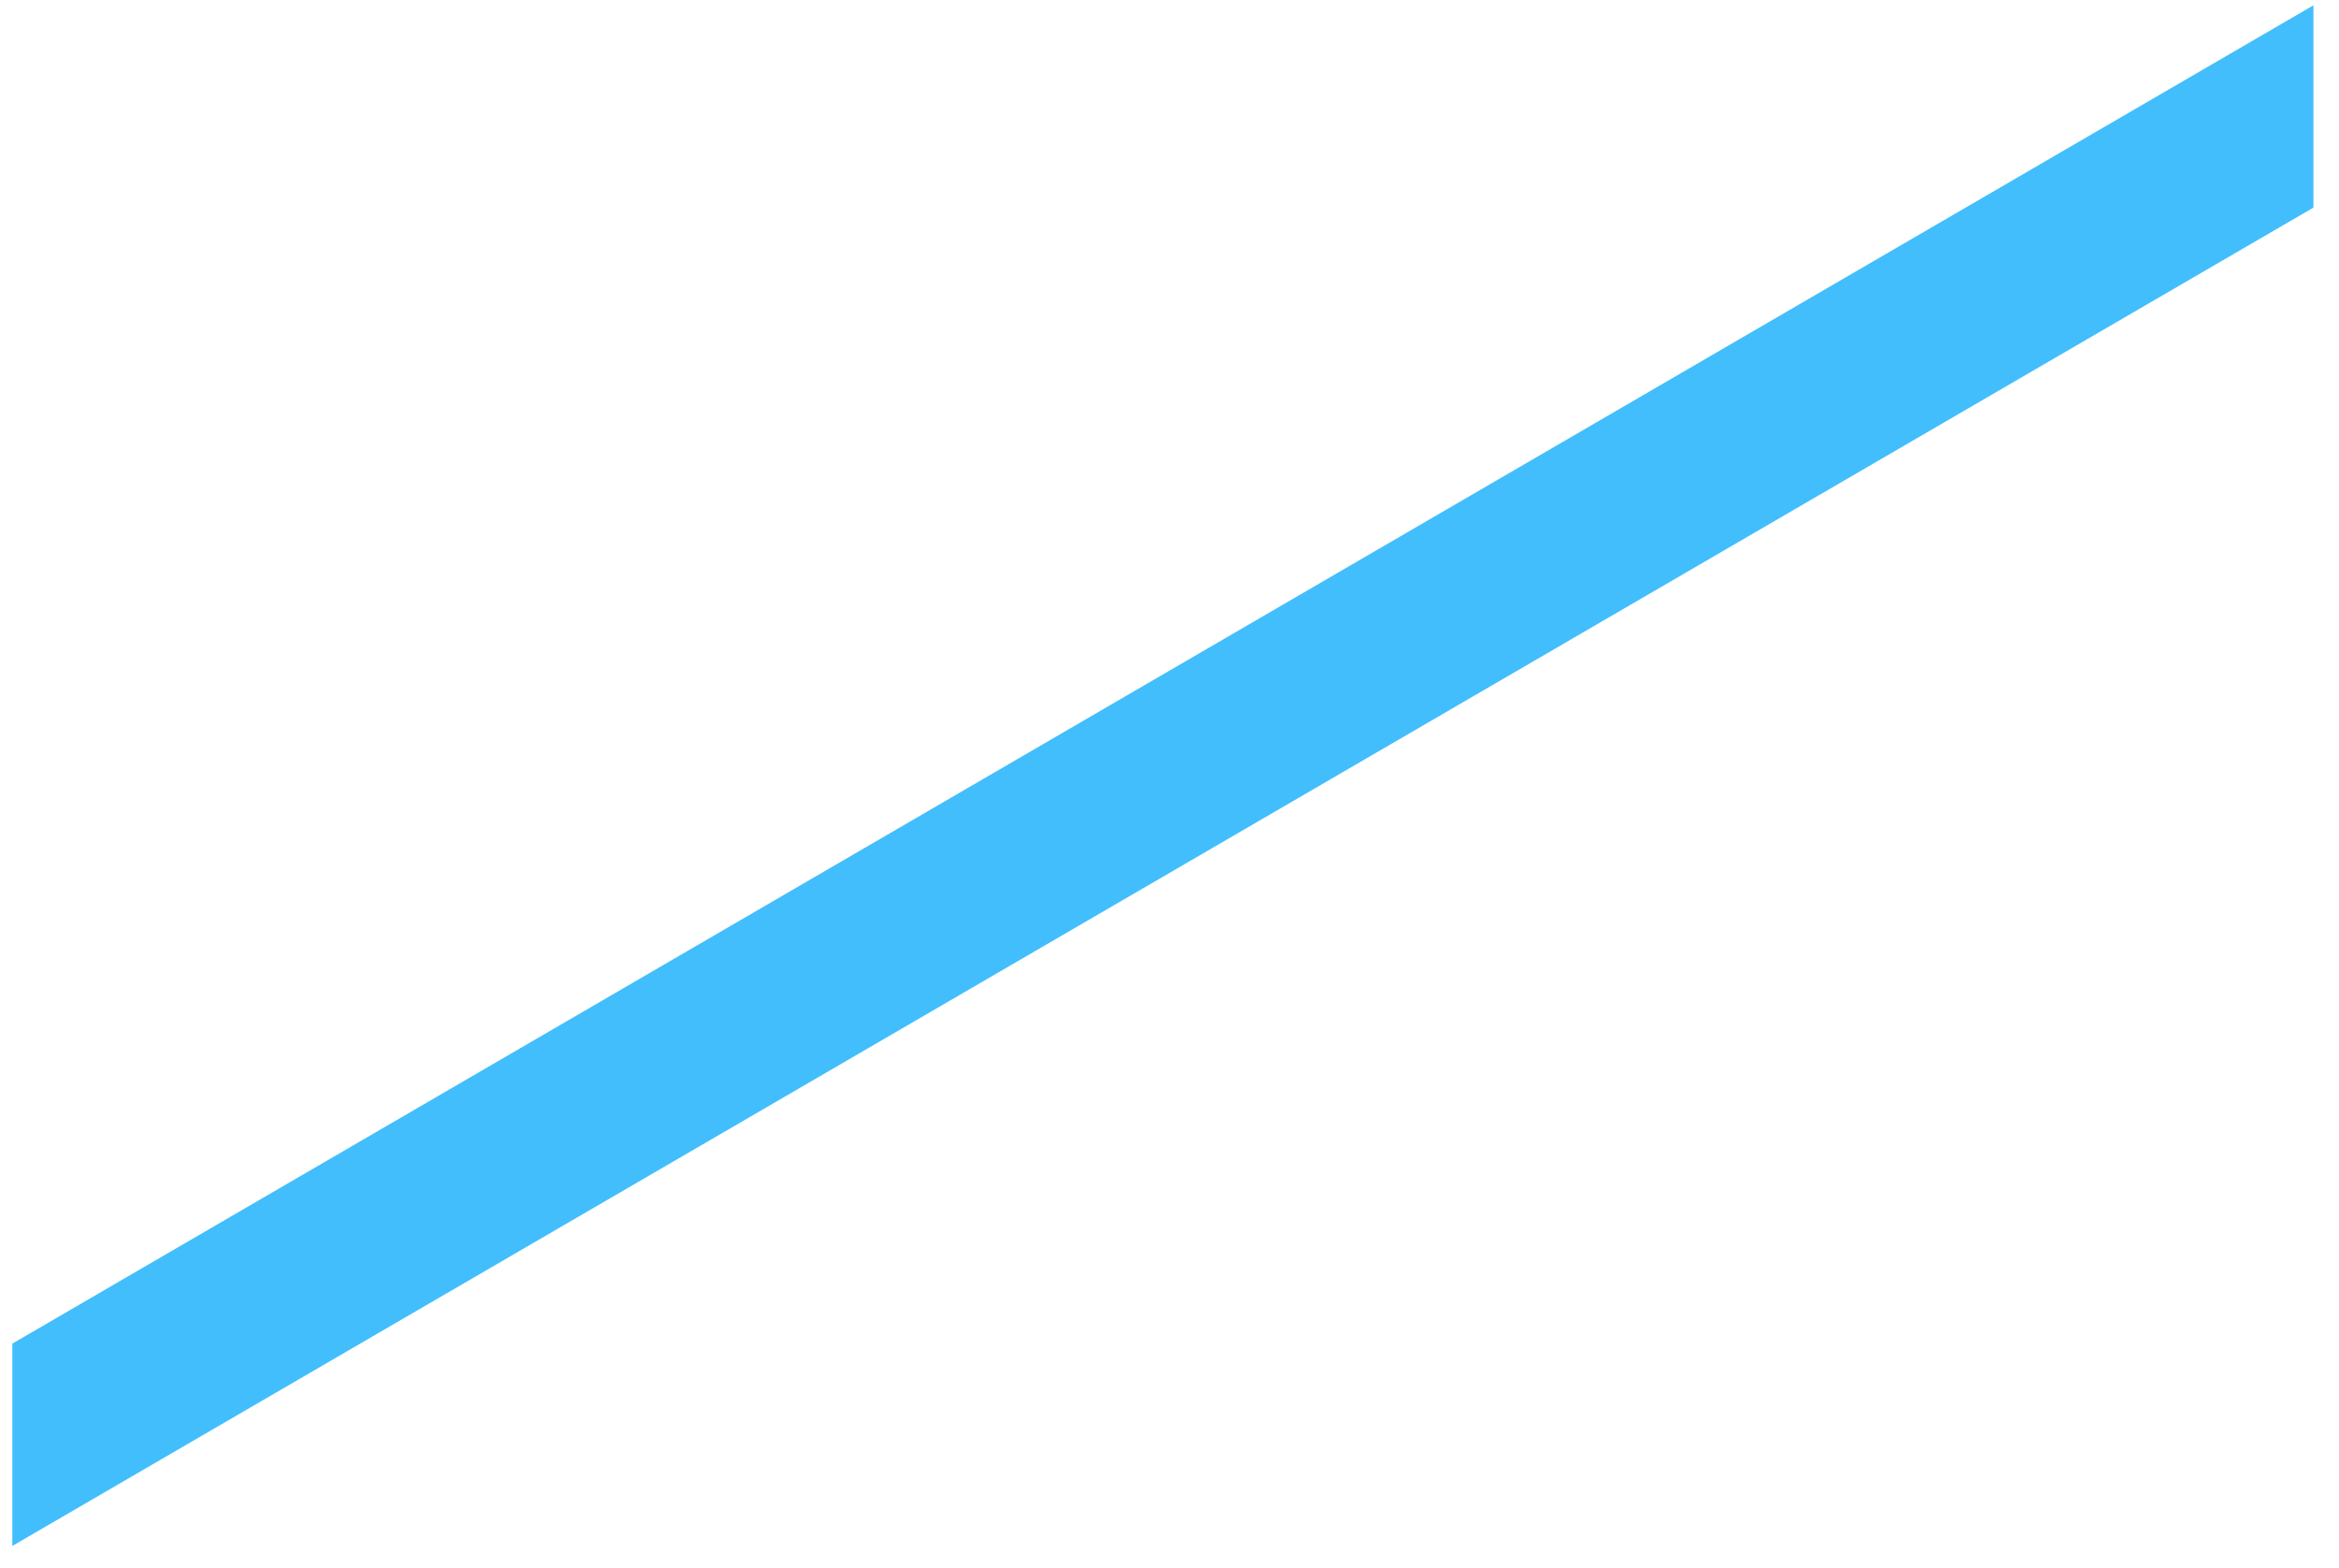 <?xml version="1.0" encoding="UTF-8" standalone="no"?><svg width='88' height='59' viewBox='0 0 88 59' fill='none' xmlns='http://www.w3.org/2000/svg'>
<path d='M0.464 50.553V58.165L87.038 7.811V0.2L0.464 50.553Z' fill='#42BEFC'/>
</svg>
